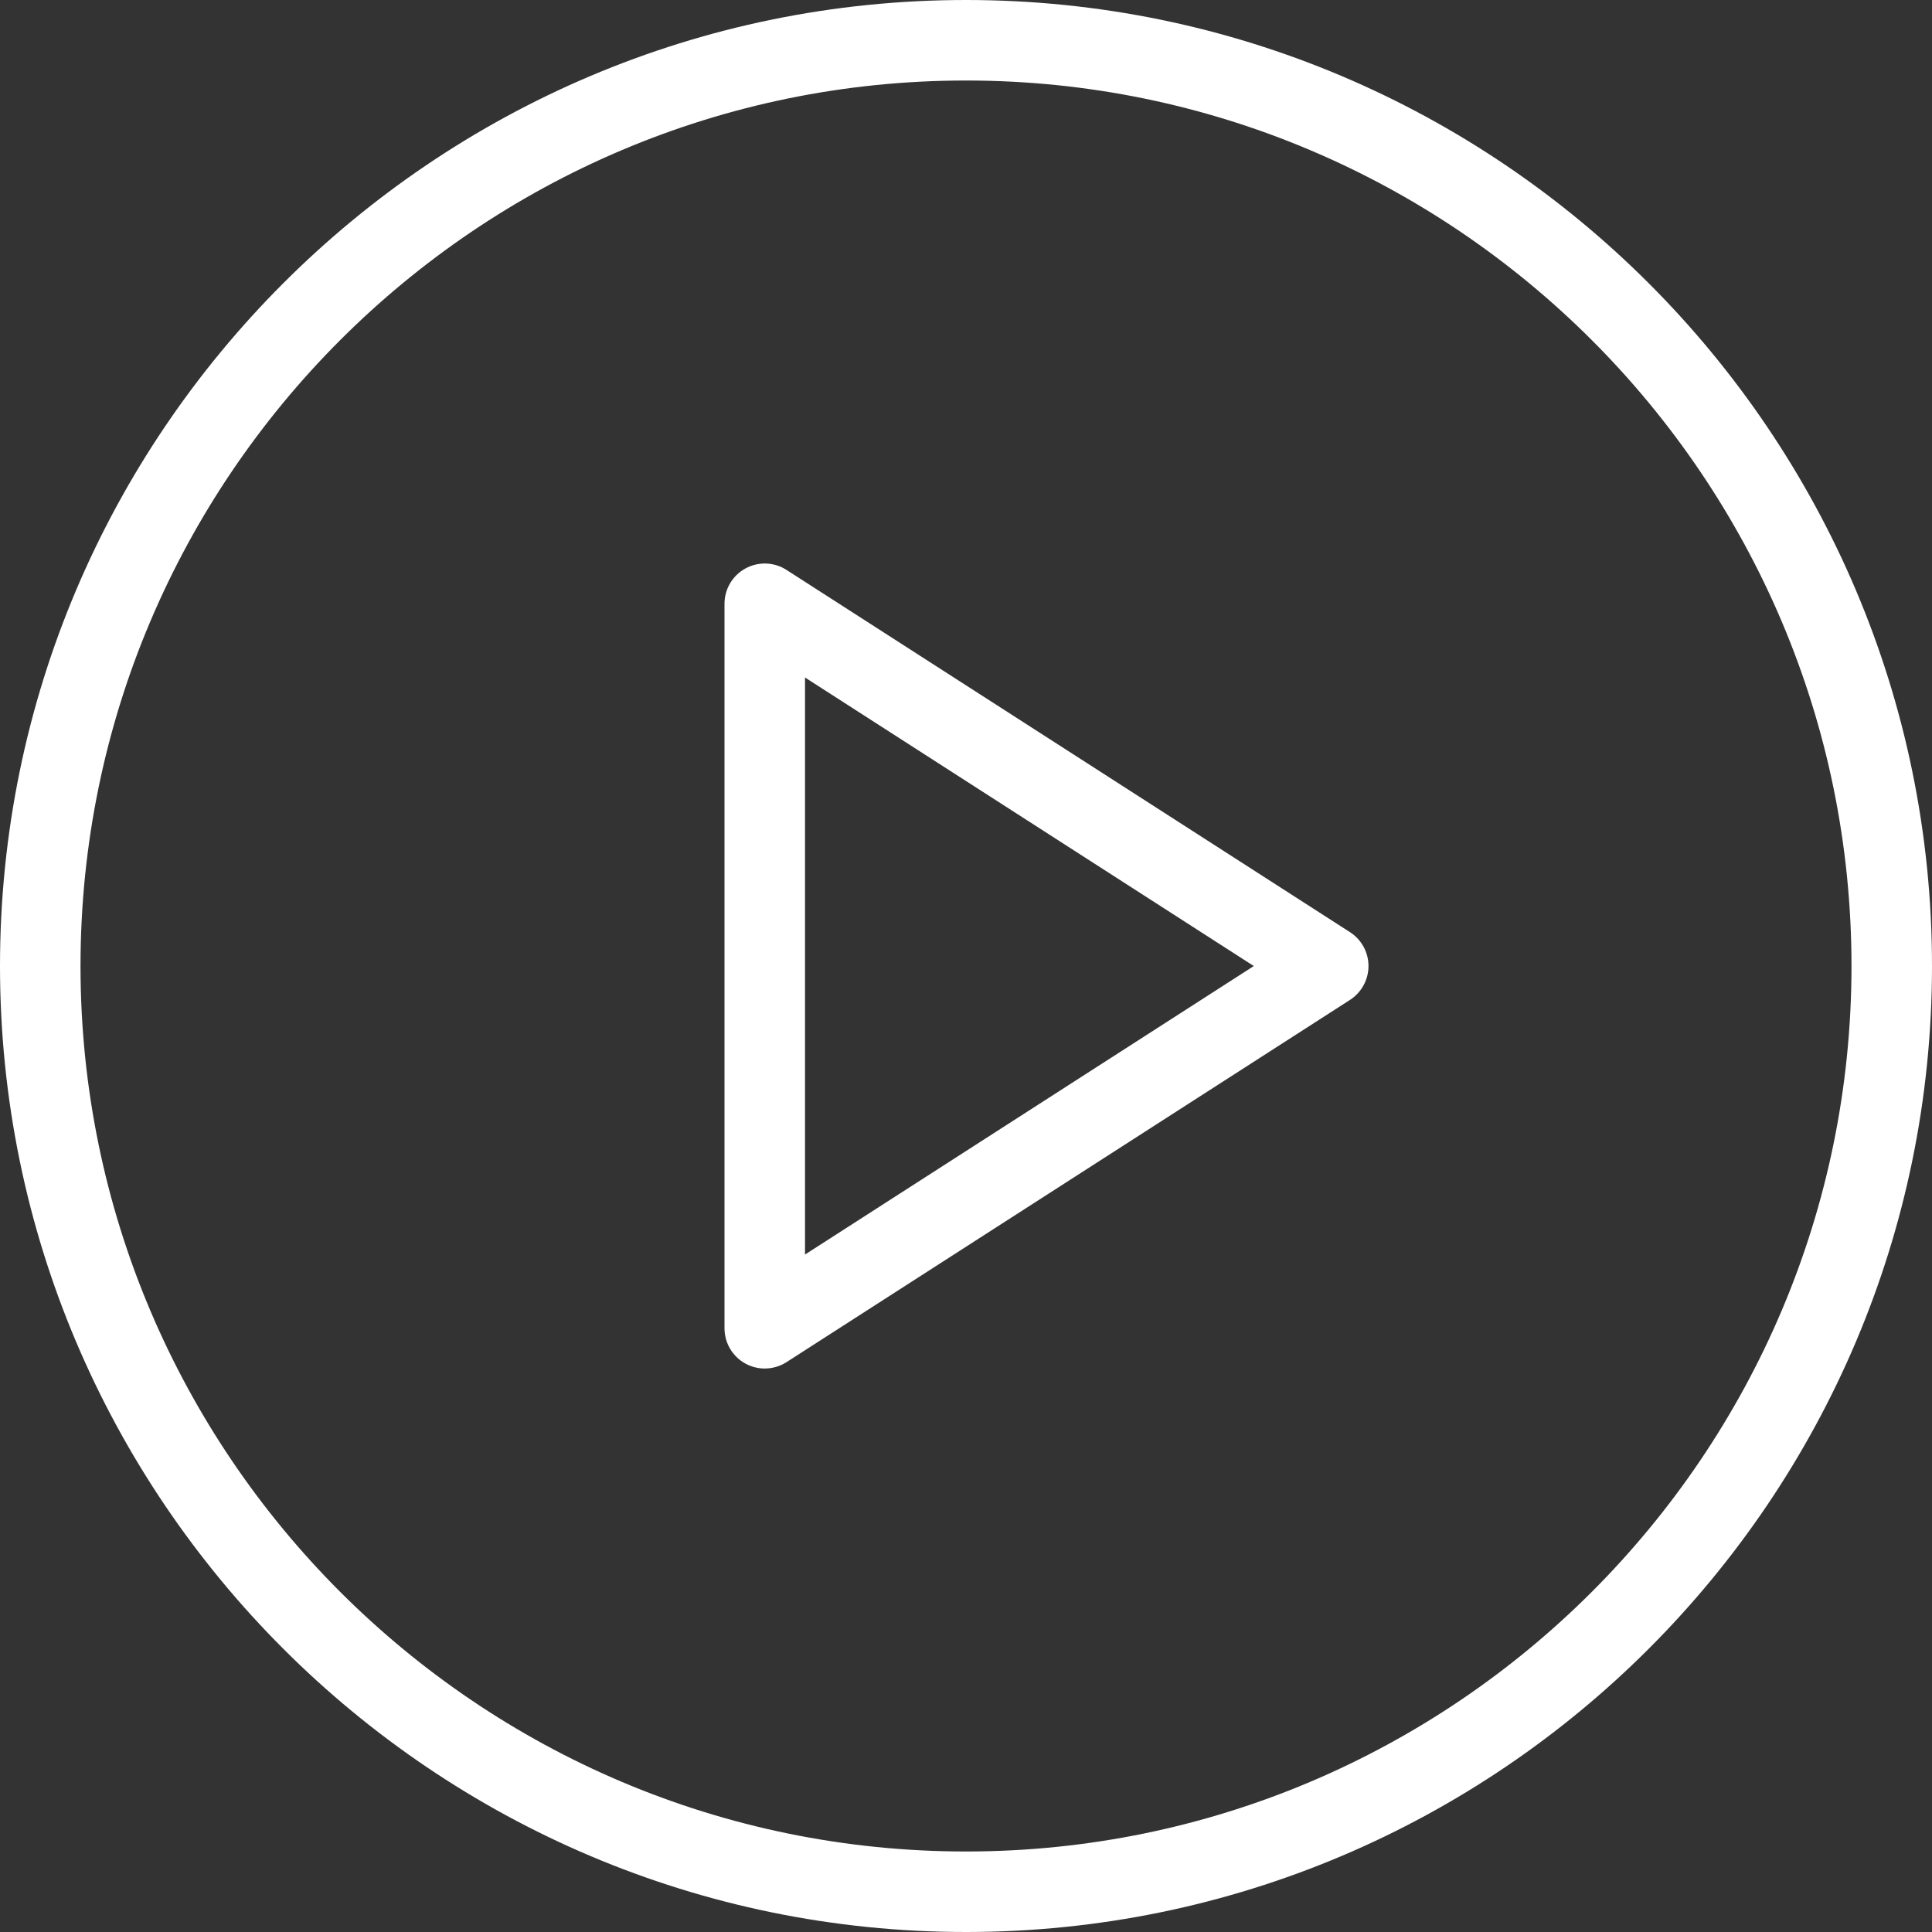 <svg width="58" height="58" viewBox="0 0 58 58" fill="none" xmlns="http://www.w3.org/2000/svg">
<rect x="0" y="0" width="58" height="58" fill="#333333" stroke="none"/>
<path d="M29 0C13.008 0 0 13.01 0 29C0 44.99 13.008 58 29 58C44.992 58 58 44.99 58 29C58 13.01 44.992 0 29 0ZM29 55.583C14.342 55.583 2.417 43.658 2.417 29C2.417 14.342 14.342 2.417 29 2.417C43.658 2.417 55.583 14.342 55.583 29C55.583 43.658 43.658 55.583 29 55.583Z" fill="white"/>
<path d="M40.529 27.985L23.612 17.11C23.242 16.868 22.762 16.855 22.38 17.065C21.991 17.277 21.75 17.683 21.75 18.126V39.876C21.75 40.318 21.991 40.724 22.38 40.937C22.559 41.035 22.76 41.084 22.958 41.084C23.185 41.084 23.414 41.02 23.612 40.892L40.529 30.017C40.873 29.795 41.083 29.411 41.083 29.001C41.083 28.59 40.873 28.206 40.529 27.985ZM24.167 37.662V20.339L37.64 29.001L24.167 37.662Z" fill="white"/>
</svg>
